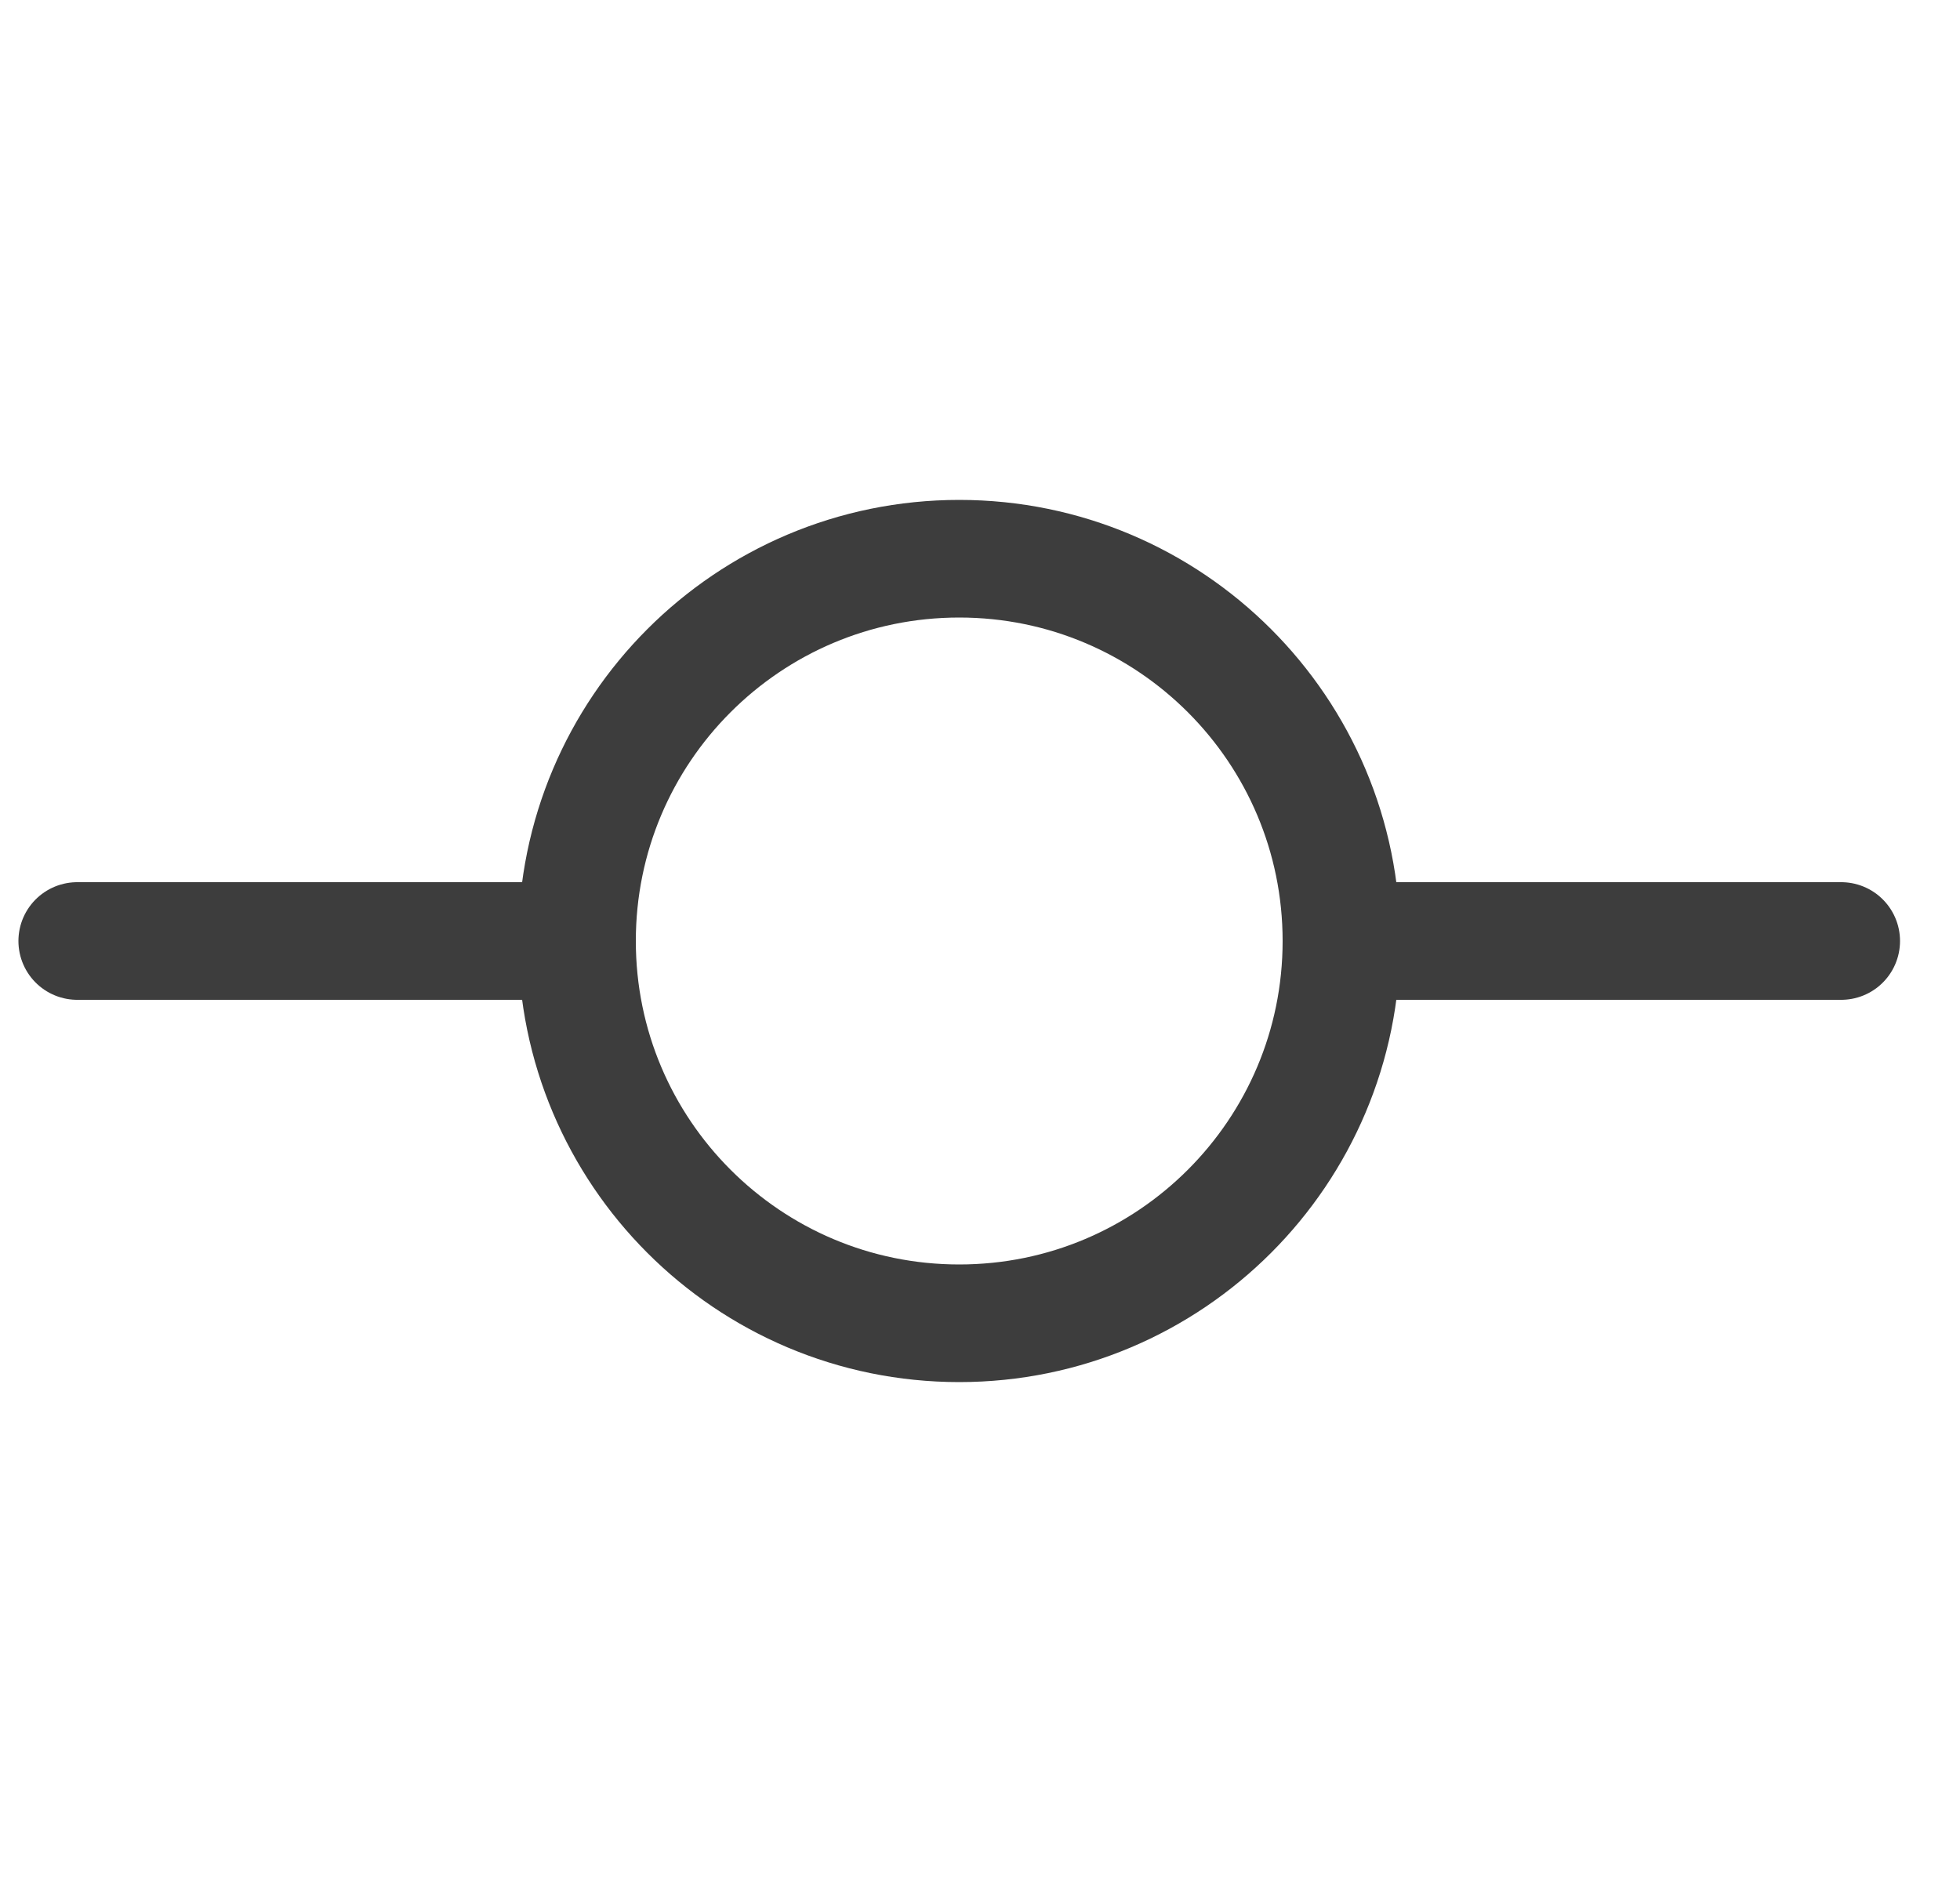 <svg width="25" height="24" viewBox="0 0 25 24" fill="none" xmlns="http://www.w3.org/2000/svg">
<path d="M17.11 12C17.11 14.692 14.927 16.875 12.235 16.875C9.542 16.875 7.36 14.692 7.36 12M17.11 12C17.11 9.308 14.927 7.125 12.235 7.125C9.542 7.125 7.36 9.308 7.36 12M17.11 12H23.485M7.36 12H0.985" stroke="#3D3D3D" stroke-width="1.5" stroke-linecap="round" stroke-linejoin="round"/>
</svg>
